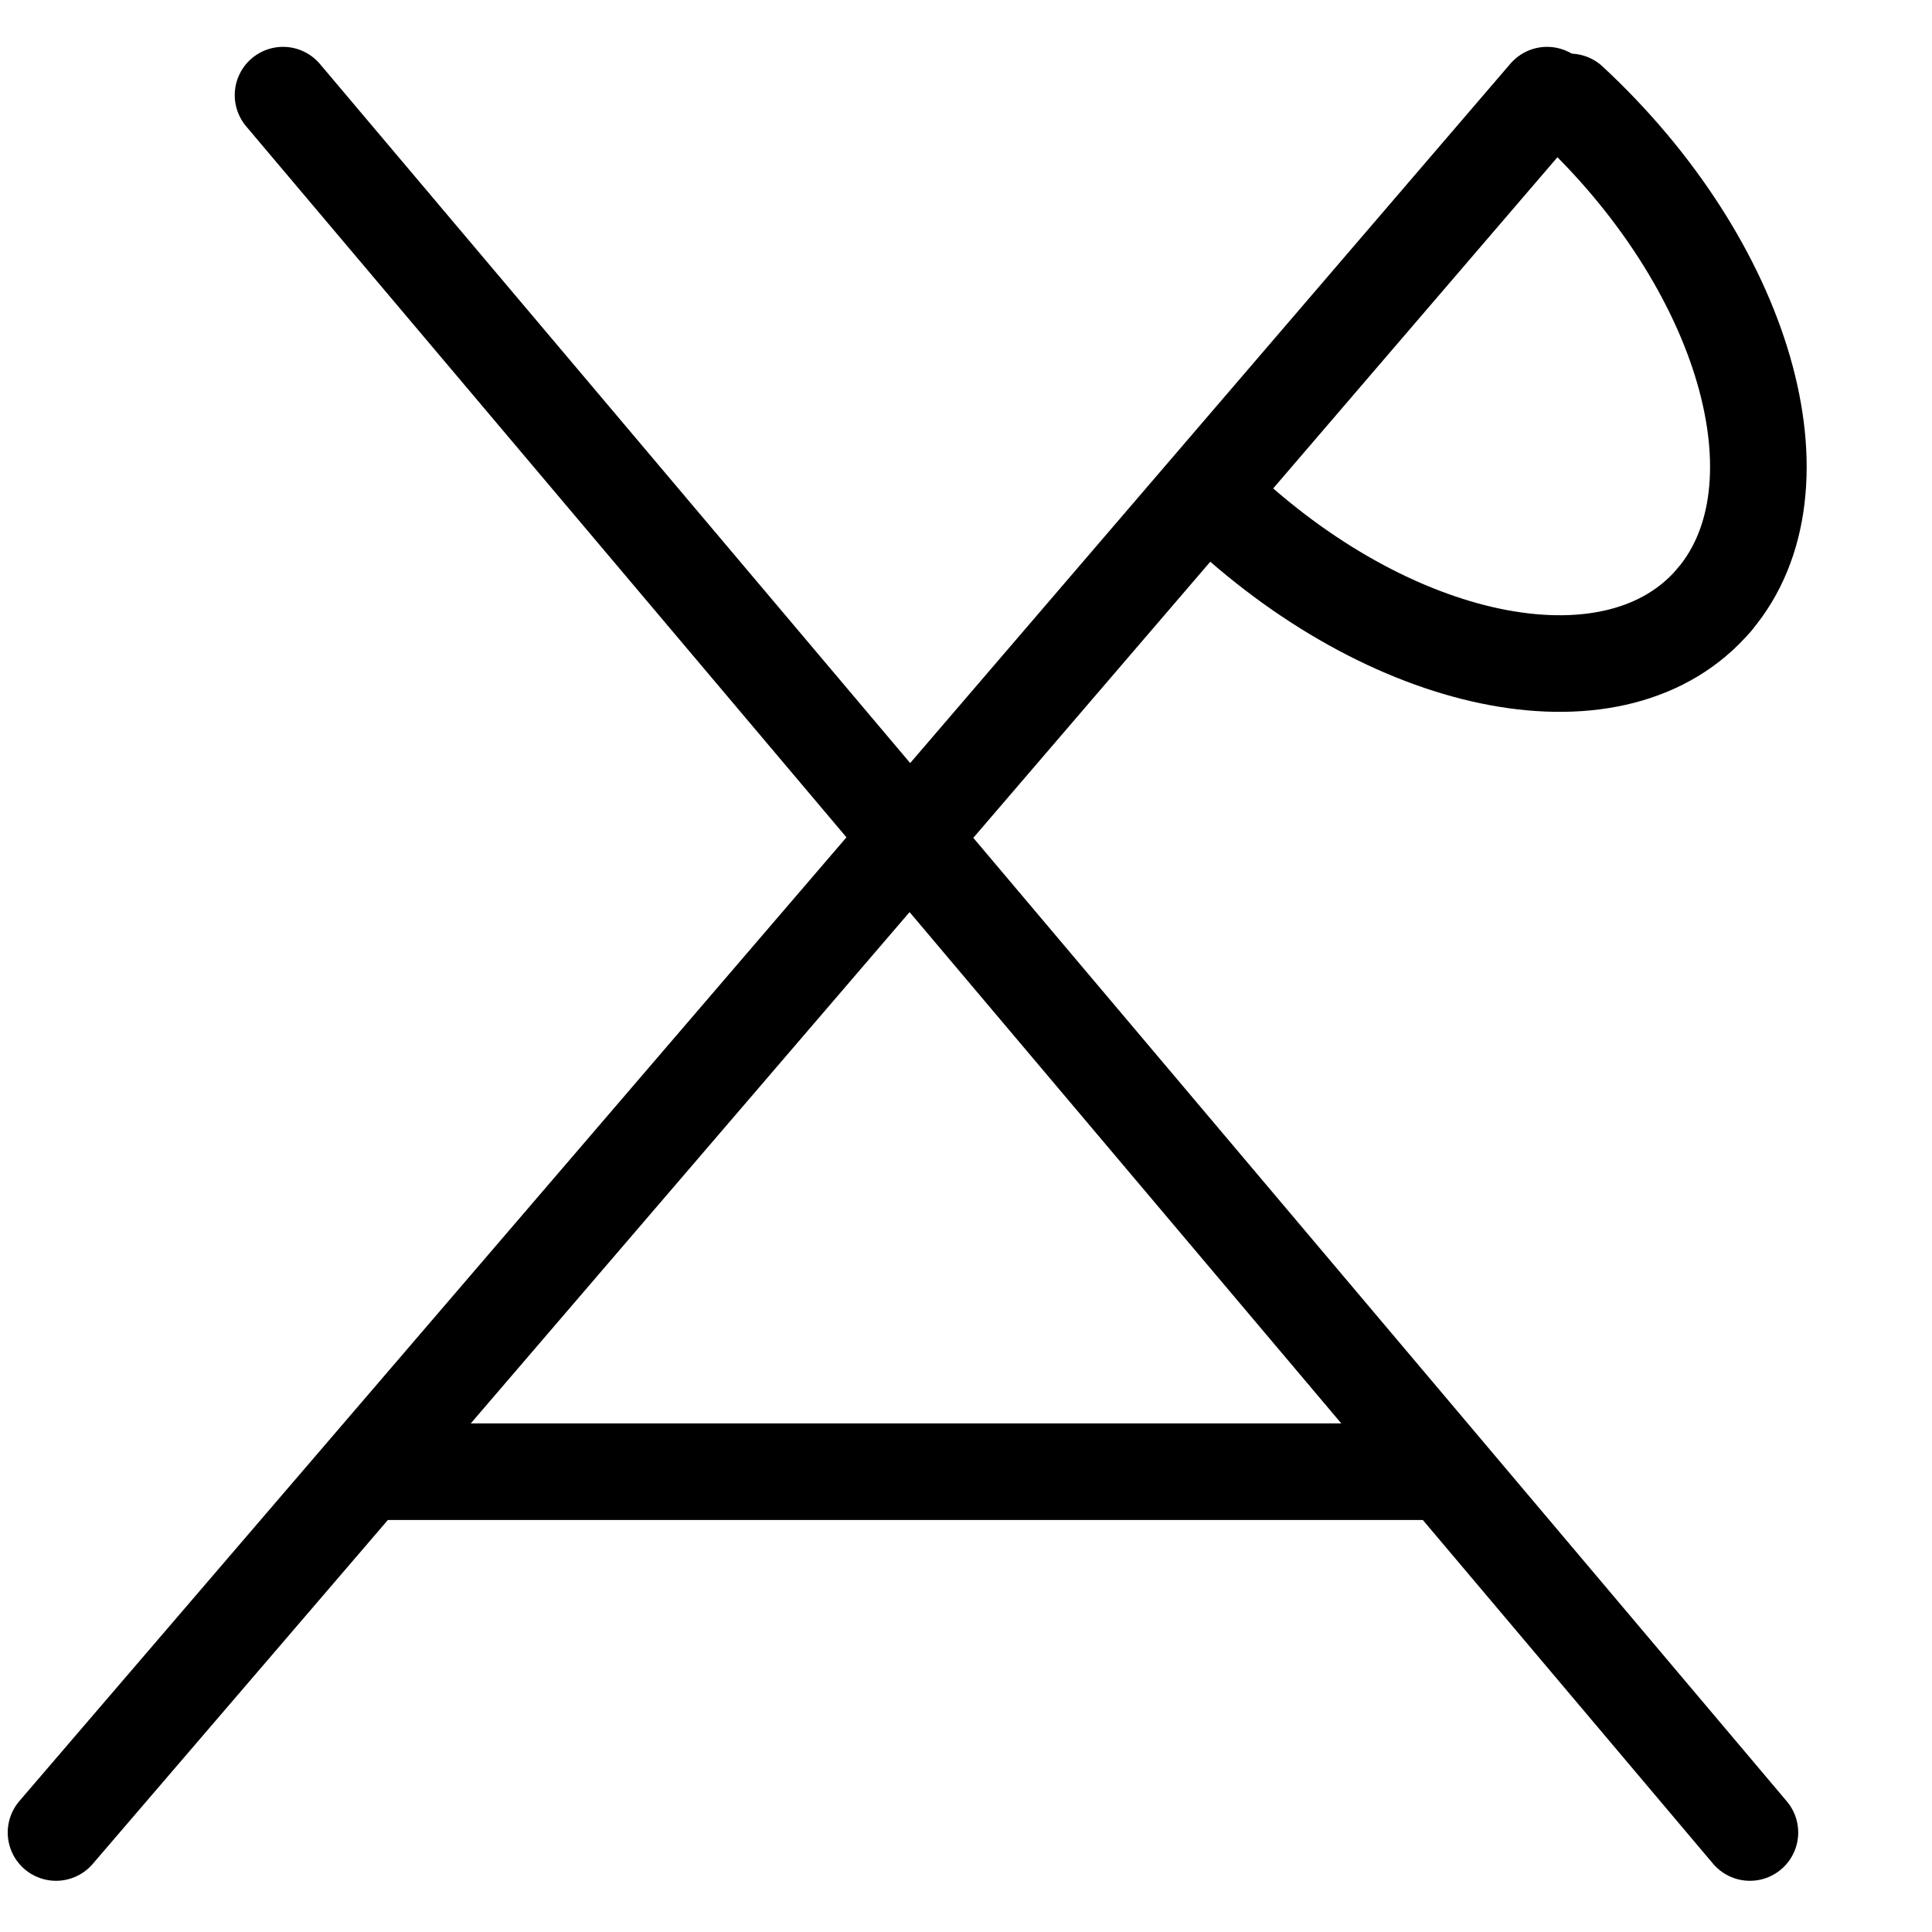 <?xml version="1.0" encoding="UTF-8"?>
<svg xmlns:foaf="http://xmlns.com/foaf/0.1/" xmlns:svg="http://www.w3.org/2000/svg"
     xmlns:dc="http://purl.org/dc/elements/1.1/"
     xmlns:crm="http://www.cidoc-crm.org/cidoc-crm/"
     xmlns="http://www.w3.org/2000/svg"
     xmlns:sodipodi="http://sodipodi.sourceforge.net/DTD/sodipodi-0.dtd"
     xmlns:cc="http://creativecommons.org/ns#"
     xmlns:inkscape="http://www.inkscape.org/namespaces/inkscape"
     xmlns:nmo="http://nomisma.org/ontology#"
     xmlns:rdf="http://www.w3.org/1999/02/22-rdf-syntax-ns#"
     width="400"
     height="400"
     xml:space="preserve"
     viewBox="0 0 400 400">
  <title property="dc:title">Monogram 1226</title><desc proprety="dc:description">Monogram 1226 published by Nomisma.org. See matching URIs and bibliographic references for further information about the usage of this symbol on coinage.</desc>
    <desc xmlns:xlink="http://www.w3.org/1999/xlink" property="dc:creator">Corpus Nummorum https://www.corpus-nummorum.eu</desc>
    <desc xmlns:xlink="http://www.w3.org/1999/xlink">lettercomb: ΧΑΡ</desc>    
    <style xmlns:xlink="http://www.w3.org/1999/xlink" type="text/css">.st0{fill:none;stroke:#000000;stroke-width:20;stroke-linecap:round;stroke-linejoin:round;stroke-miterlimit:10;} .st1{fill:none;stroke:#000000;stroke-width:20;stroke-linecap:round;stroke-linejoin:round;}</style>
<line xmlns:xlink="http://www.w3.org/1999/xlink" class="st0" x1="11.6" y1="379.4"
         x2="320.3"
         y2="19.7"/>
<line xmlns:xlink="http://www.w3.org/1999/xlink" class="st0" x1="58.6" y1="19.7"
         x2="362.3"
         y2="379.4"/>
<line xmlns:xlink="http://www.w3.org/1999/xlink" class="st0" x1="76.2" y1="304.7"
         x2="299.1"
         y2="304.7"/>
<path xmlns:xlink="http://www.w3.org/1999/xlink" class="st1"
         d="M354.9,124.2c19.8-23.3,6.4-69.4-29.9-103.1"/>
<path xmlns:xlink="http://www.w3.org/1999/xlink" class="st1"
         d="M354.9,124.2c-19.8,23.3-65.2,14.9-101.5-18.8"/>
</svg>